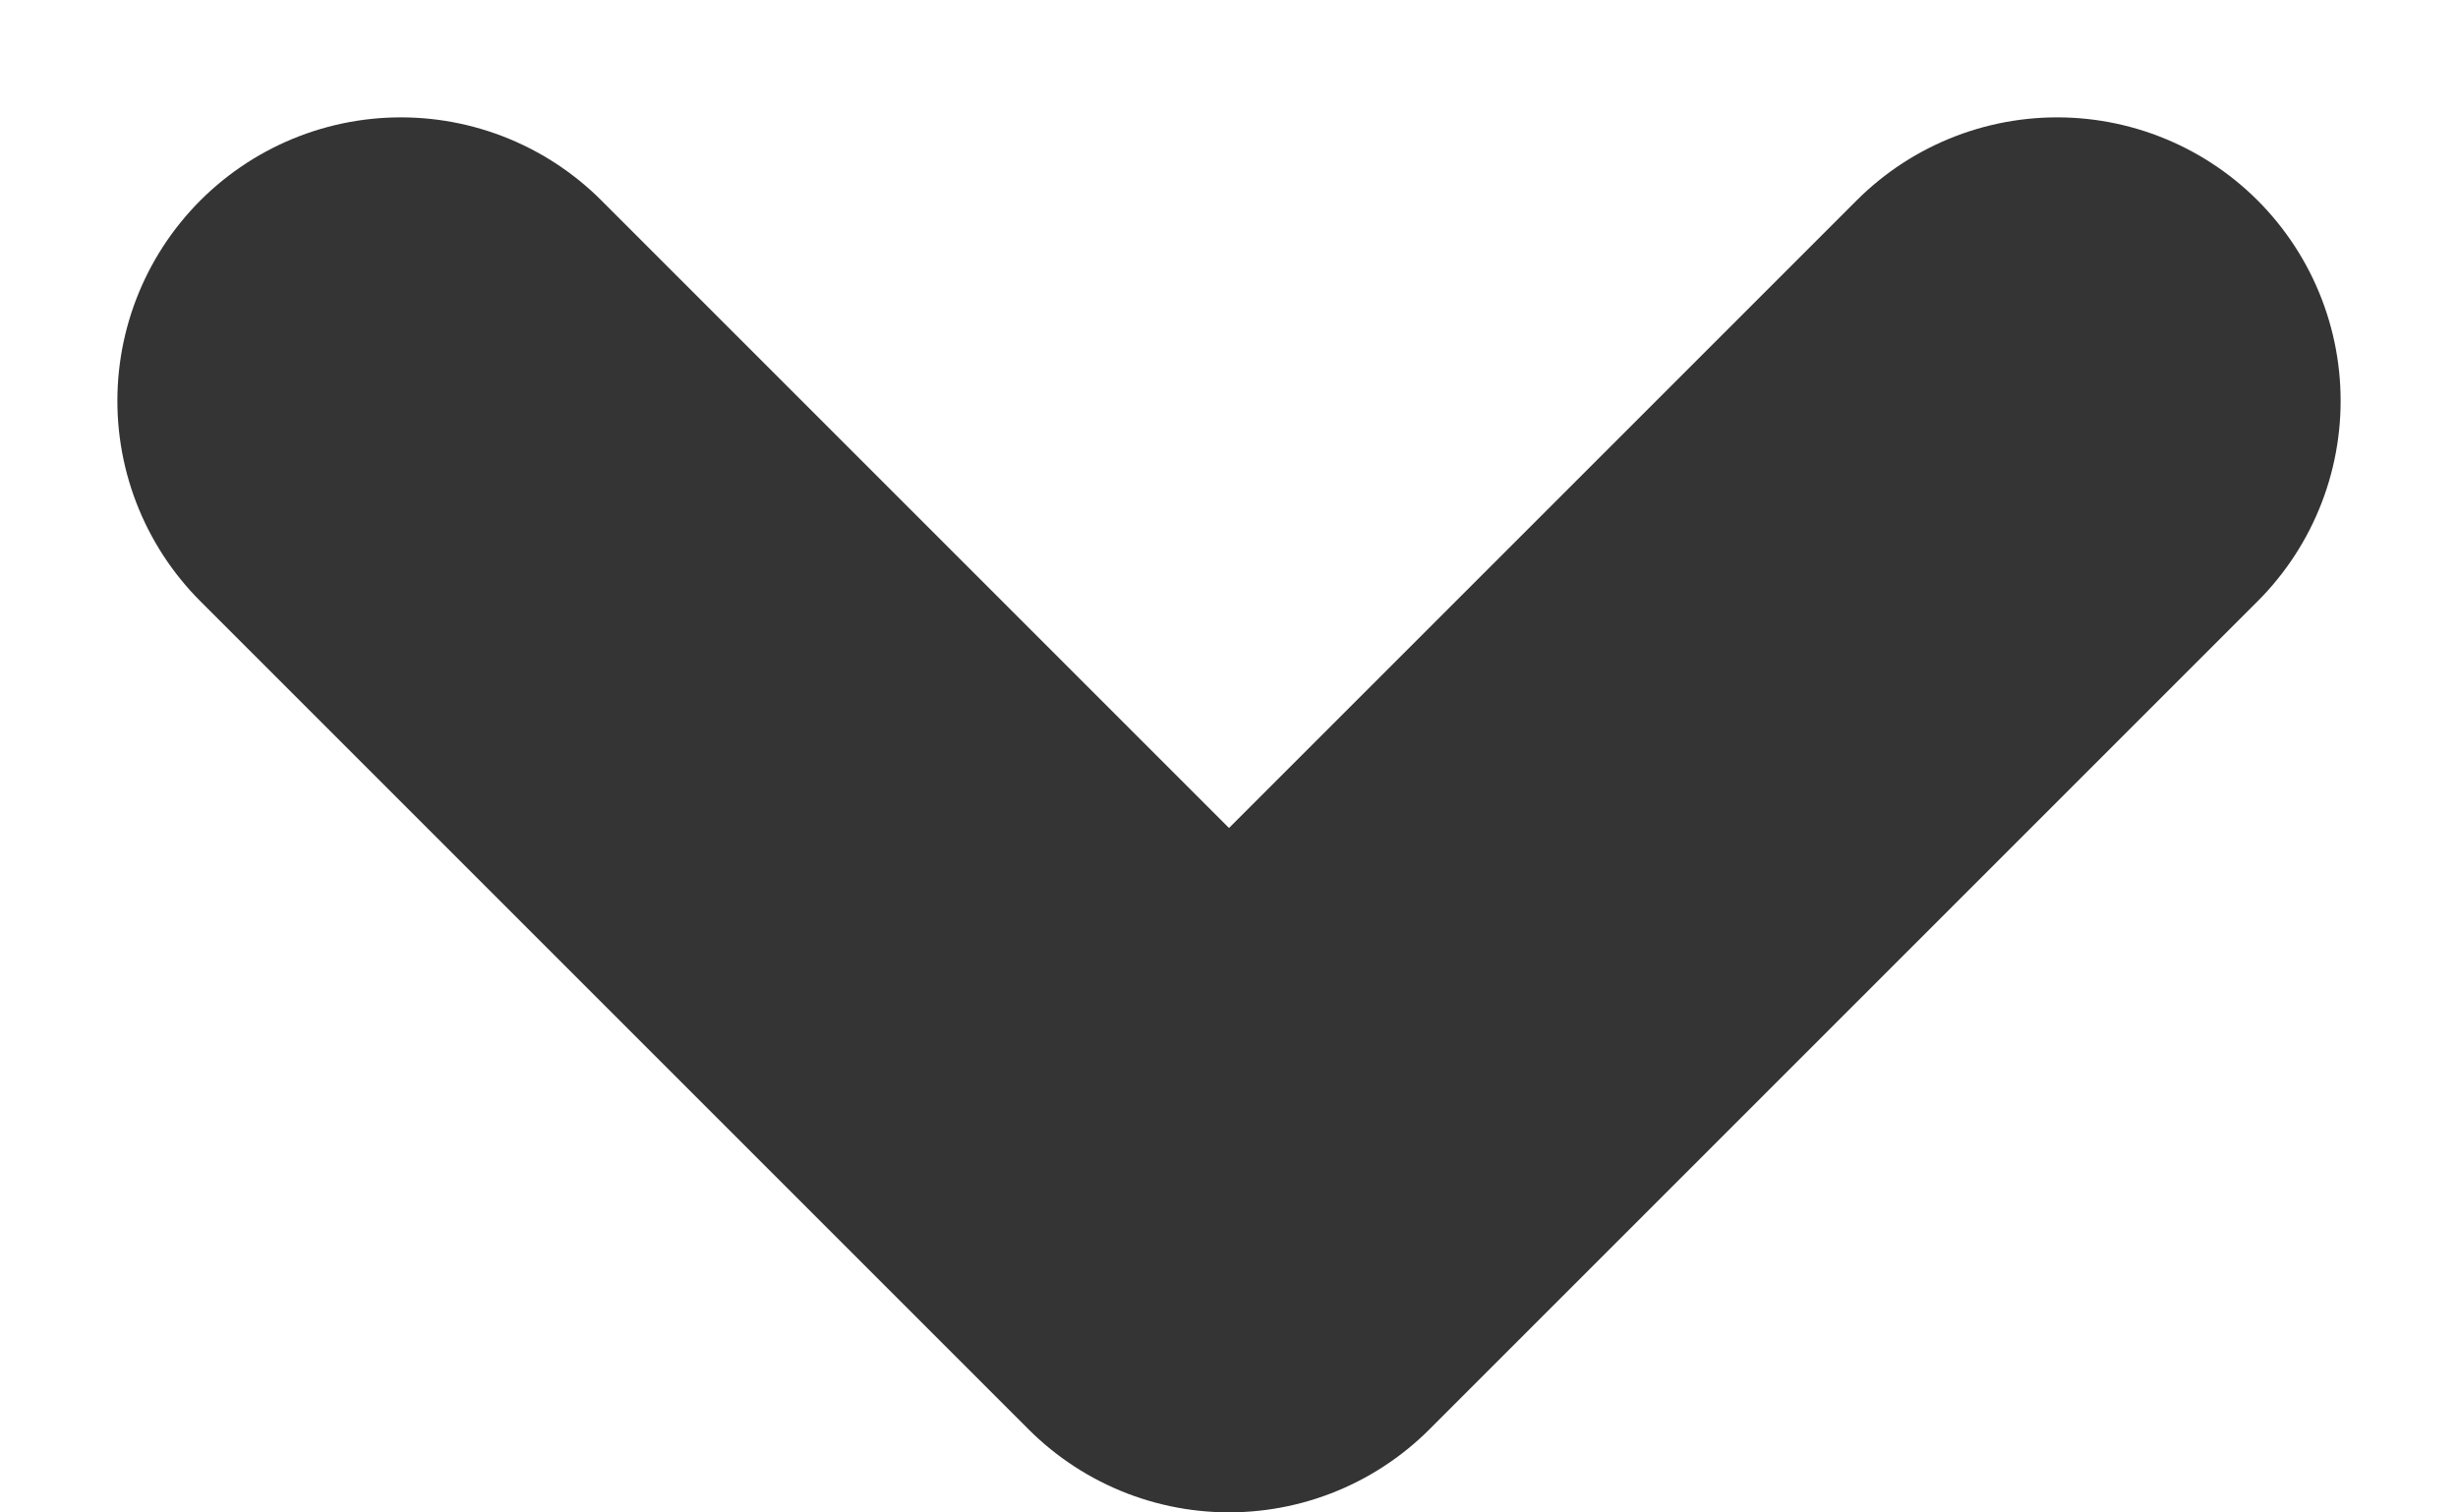 <svg xmlns="http://www.w3.org/2000/svg" width="17.34" height="10.67" viewBox="0 0 17.34 10.67">
  <path id="Icon_feather-chevron-down" data-name="Icon feather-chevron-down" d="M12,18l5.842,5.842L23.684,18" transform="translate(-9.172 -15.172)" fill="none" stroke="#343434" stroke-linecap="round" stroke-linejoin="round" stroke-width="4"/>
</svg>
